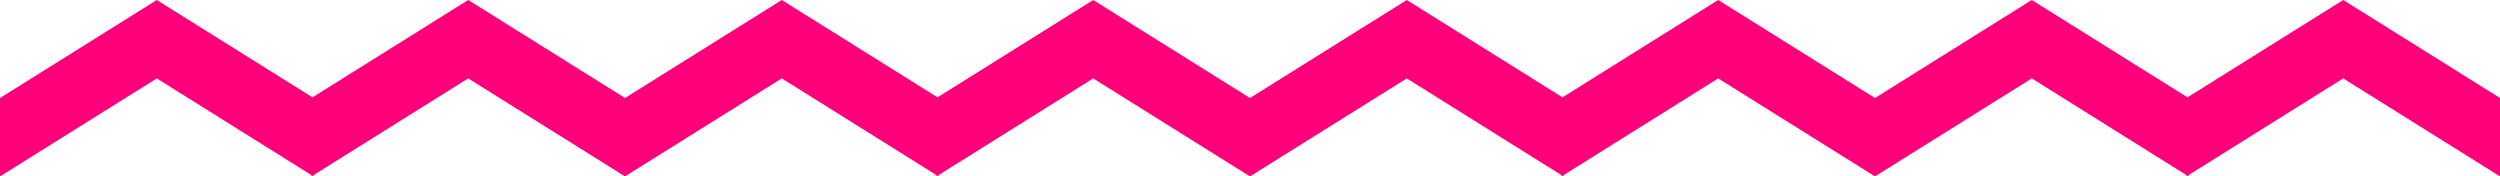 <?xml version="1.0" encoding="utf-8"?>
<!-- Generator: Adobe Illustrator 19.1.0, SVG Export Plug-In . SVG Version: 6.00 Build 0)  -->
<svg version="1.1" id="Layer_1" xmlns="http://www.w3.org/2000/svg" xmlns:xlink="http://www.w3.org/1999/xlink" x="0px" y="0px"
	 viewBox="0 0 1148 81" style="enable-background:new 0 0 1148 81;" xml:space="preserve">
<style type="text/css">
	.st0{fill:#FF007A;}
</style>
<polygon class="st0" points="1076,0 1004.5,44.7 933,0 861,45 789,0 717.5,44.7 646,0 574,45 502,0 430.5,44.7 359,0 287,45 215,0 
	143.5,44.7 72,0 0,45 0,81 72,36 143,80.4 143,81 143.5,80.7 144,81 144,80.4 215,36 287,81 359,36 430,80.4 430,81 430.5,80.7 
	431,81 431,80.4 502,36 574,81 646,36 717,80.4 717,81 717.5,80.7 718,81 718,80.4 789,36 861,81 933,36 1004,80.4 1004,81 
	1004.5,80.7 1005,81 1005,80.4 1076,36 1148,81 1148,45 "/>
</svg>
